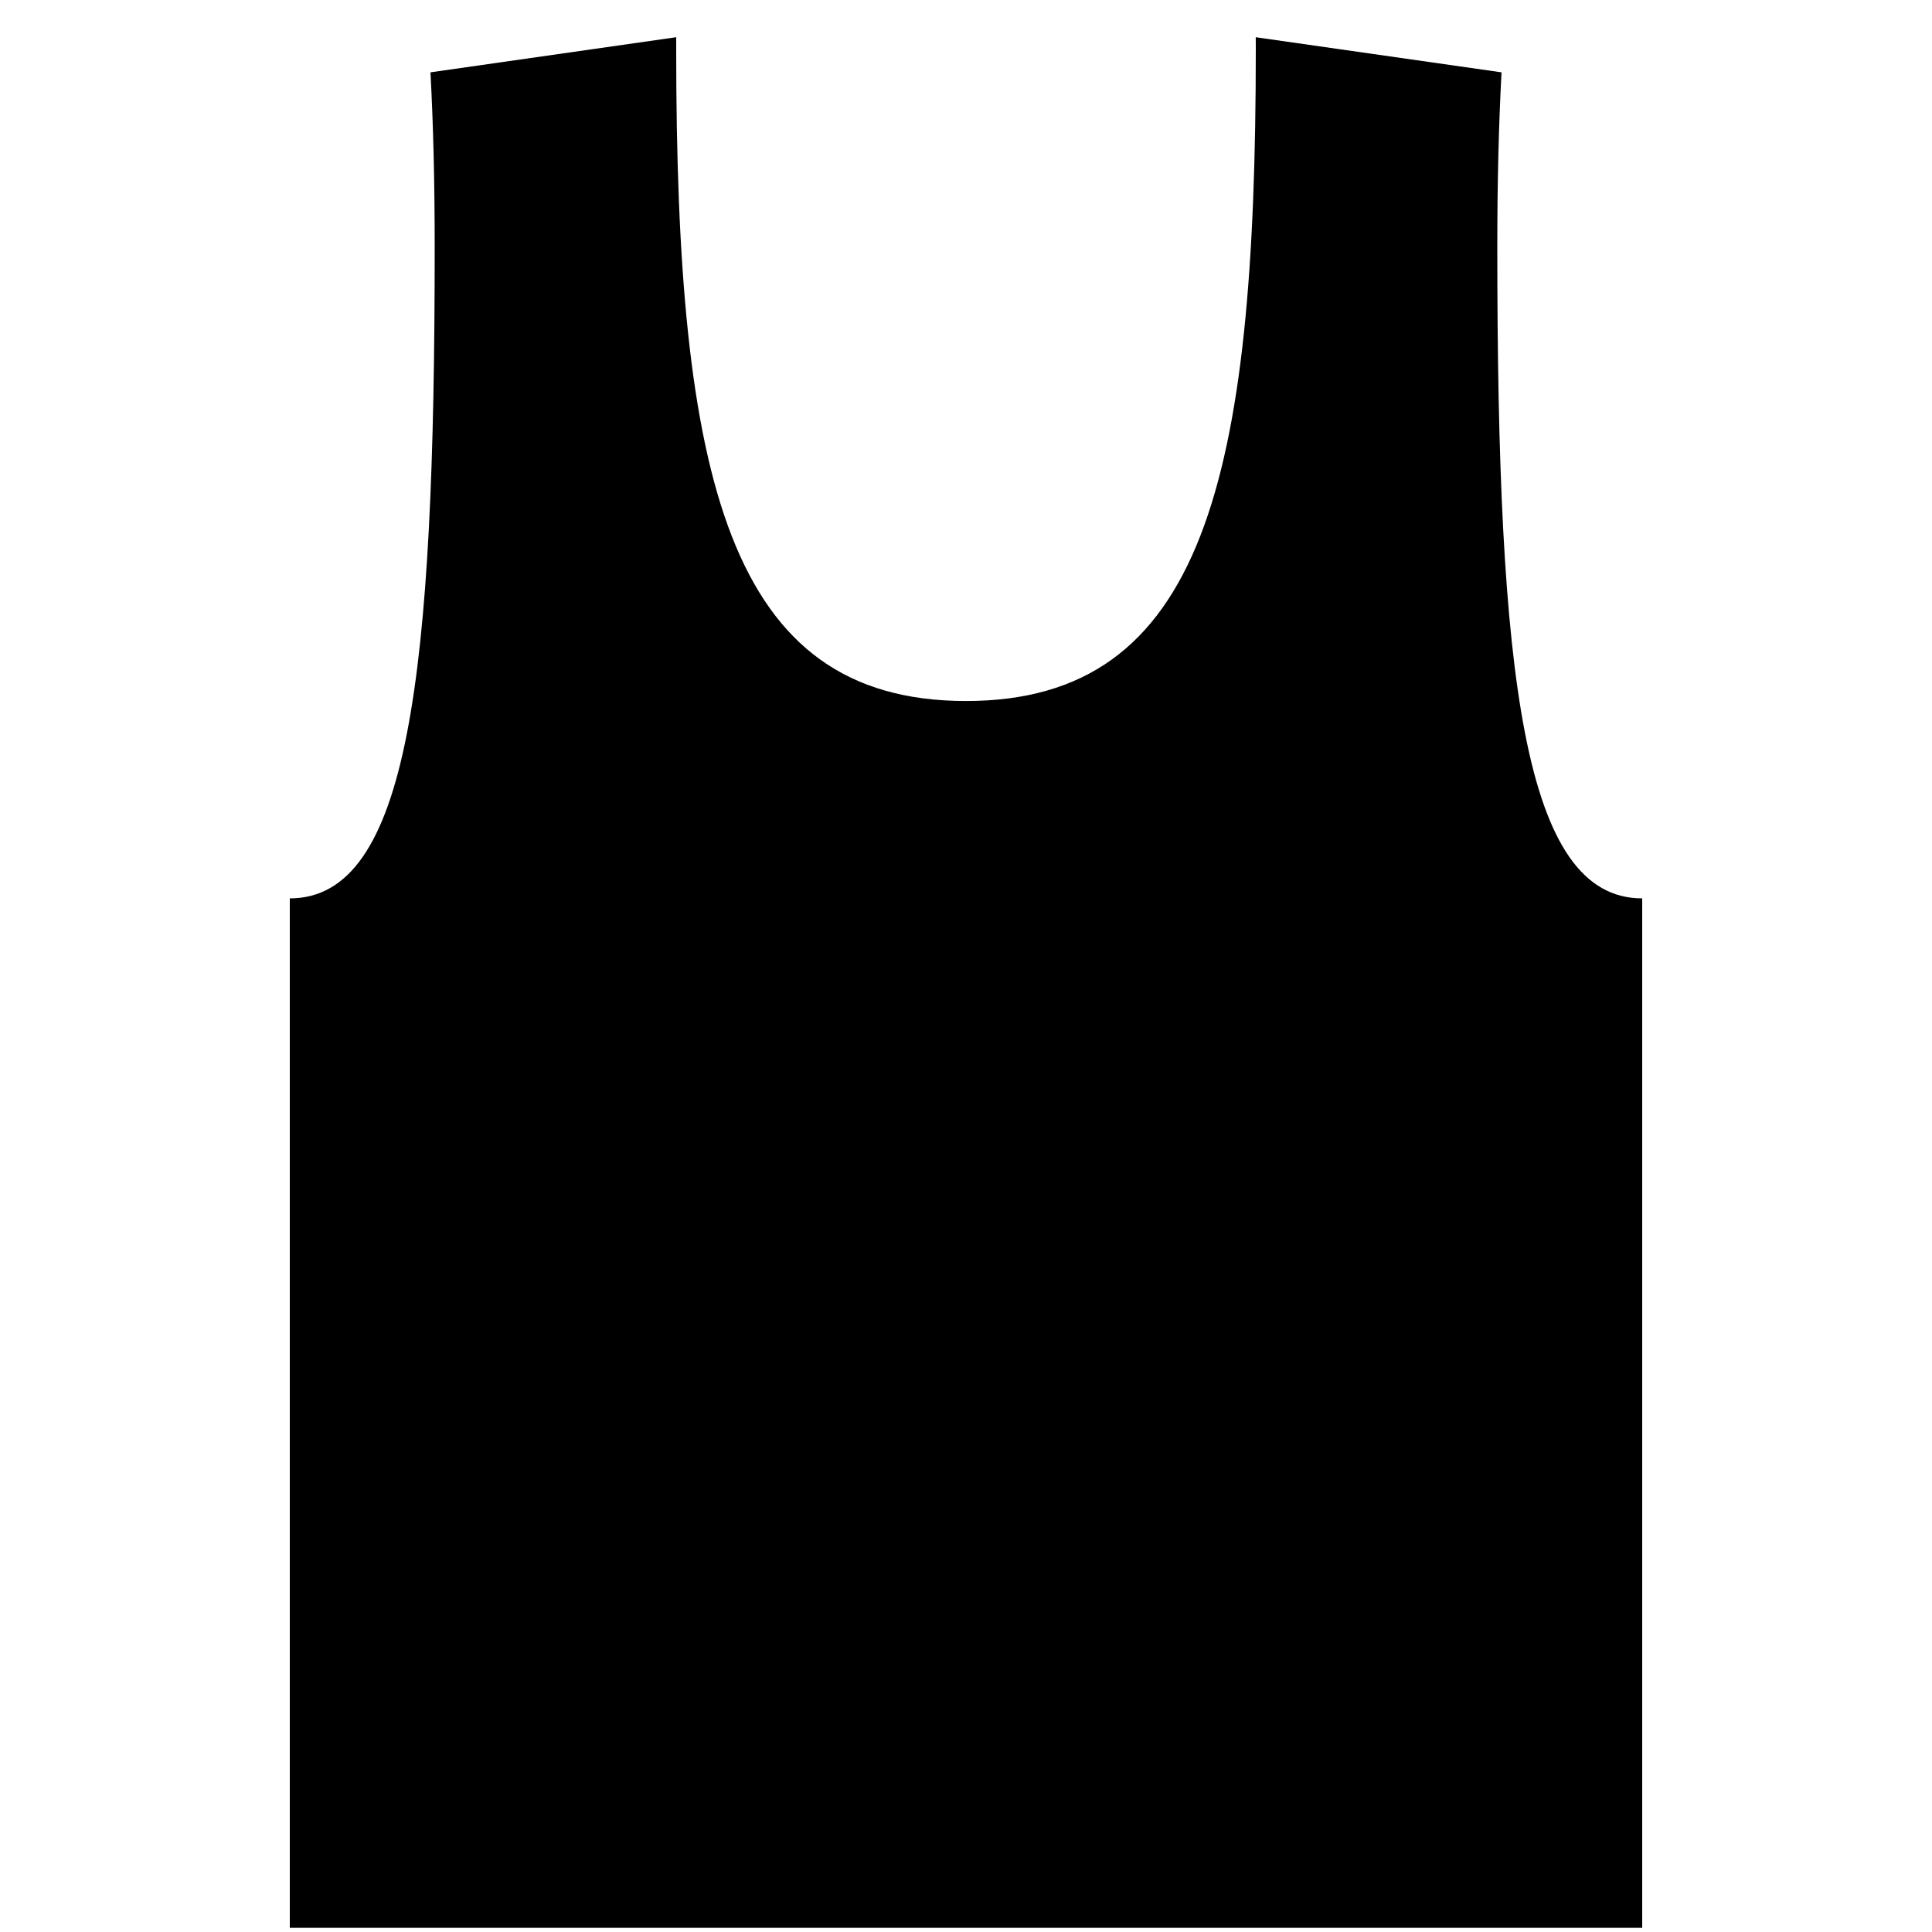 <svg xmlns="http://www.w3.org/2000/svg" width="200" height="200" viewBox="0 0 200 200"><path fill="#000" fill-rule="evenodd" d="M129.995 3.853l25.443 3.635C155.152 12.82 155 18.803 155 25.5c0 44.518 2.679 67.5 15 67.5v106.568H30V93c12.321 0 15-22.982 15-67.5 0-6.697-.152-12.68-.438-18.012l25.441-3.636c-.002.403-.003.808-.003 1.216 0 44.518 5.357 67.5 30 67.5s30-22.982 30-67.5l-.005-1.215z"/></svg>